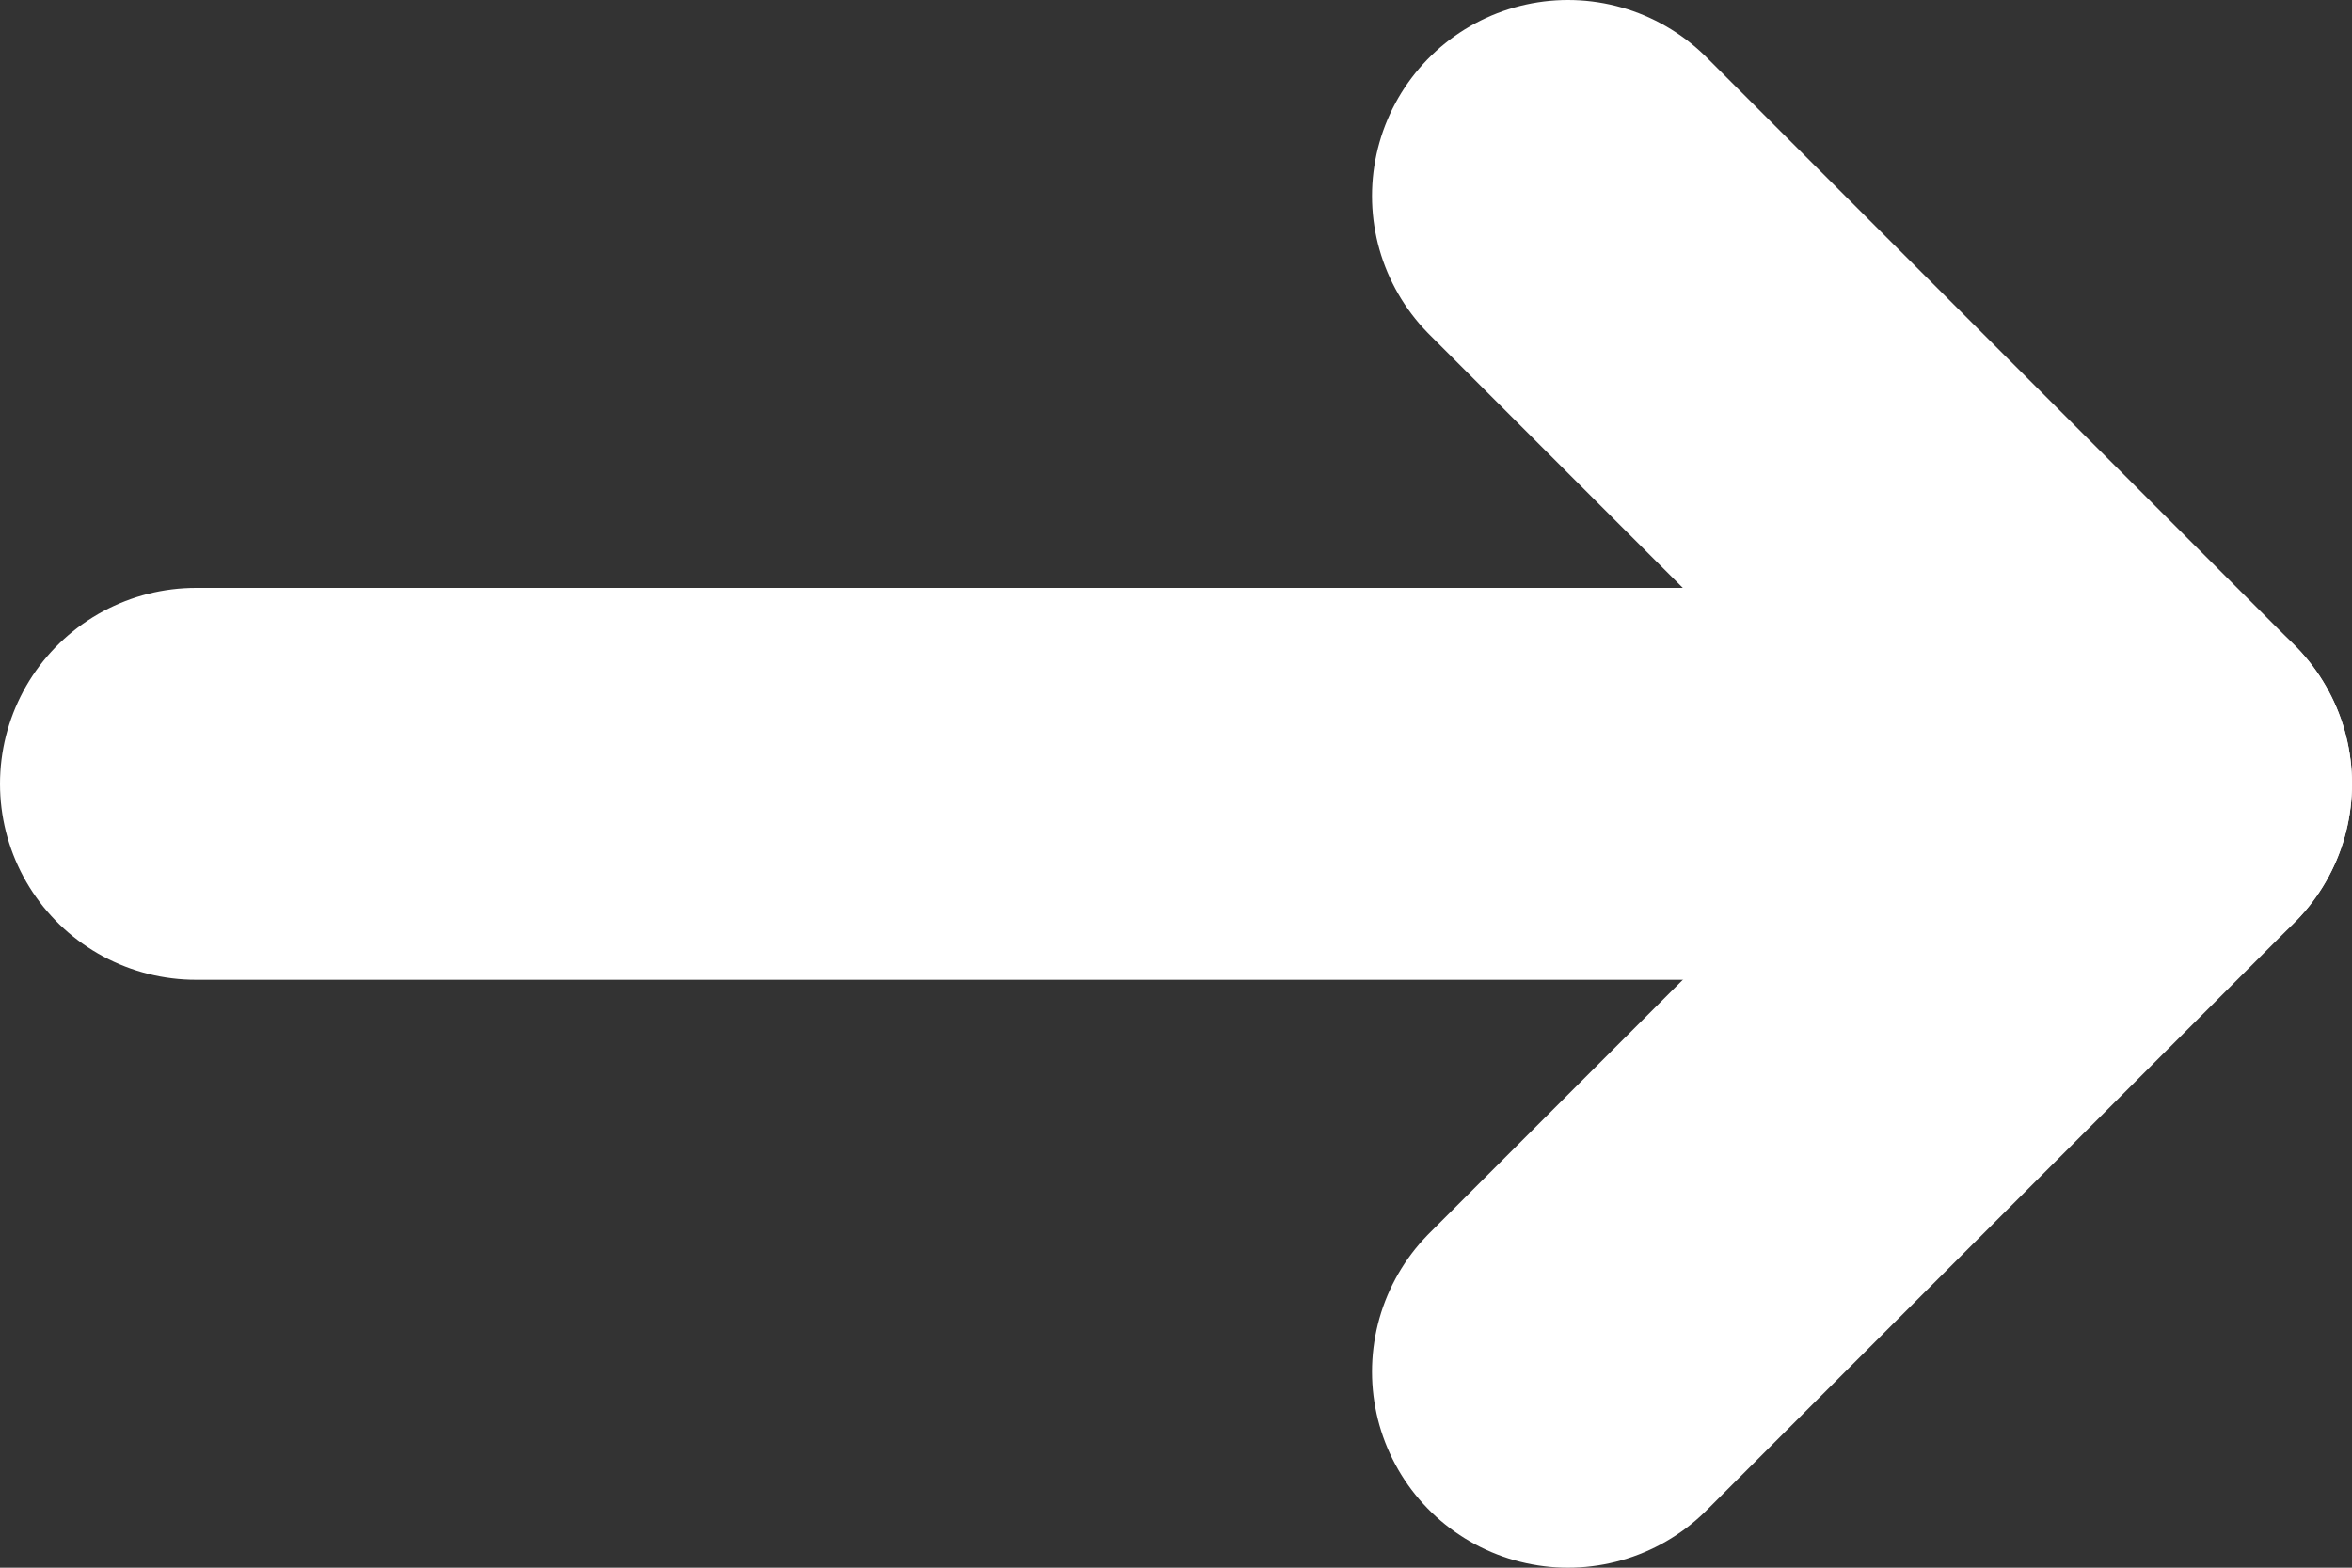 <svg width="12" height="8" viewBox="0 0 12 8" fill="none" xmlns="http://www.w3.org/2000/svg">
<rect x="0" y="0" width="12" height="8" fill="#333333" stroke="none"/>
<path d="M1 4L11 4" stroke="white" stroke-width="2" stroke-linecap="round" stroke-linejoin="round"/>
<path d="M8 1L11 4L8 7" stroke="white" stroke-width="2" stroke-linecap="round" stroke-linejoin="round"/>
</svg>
